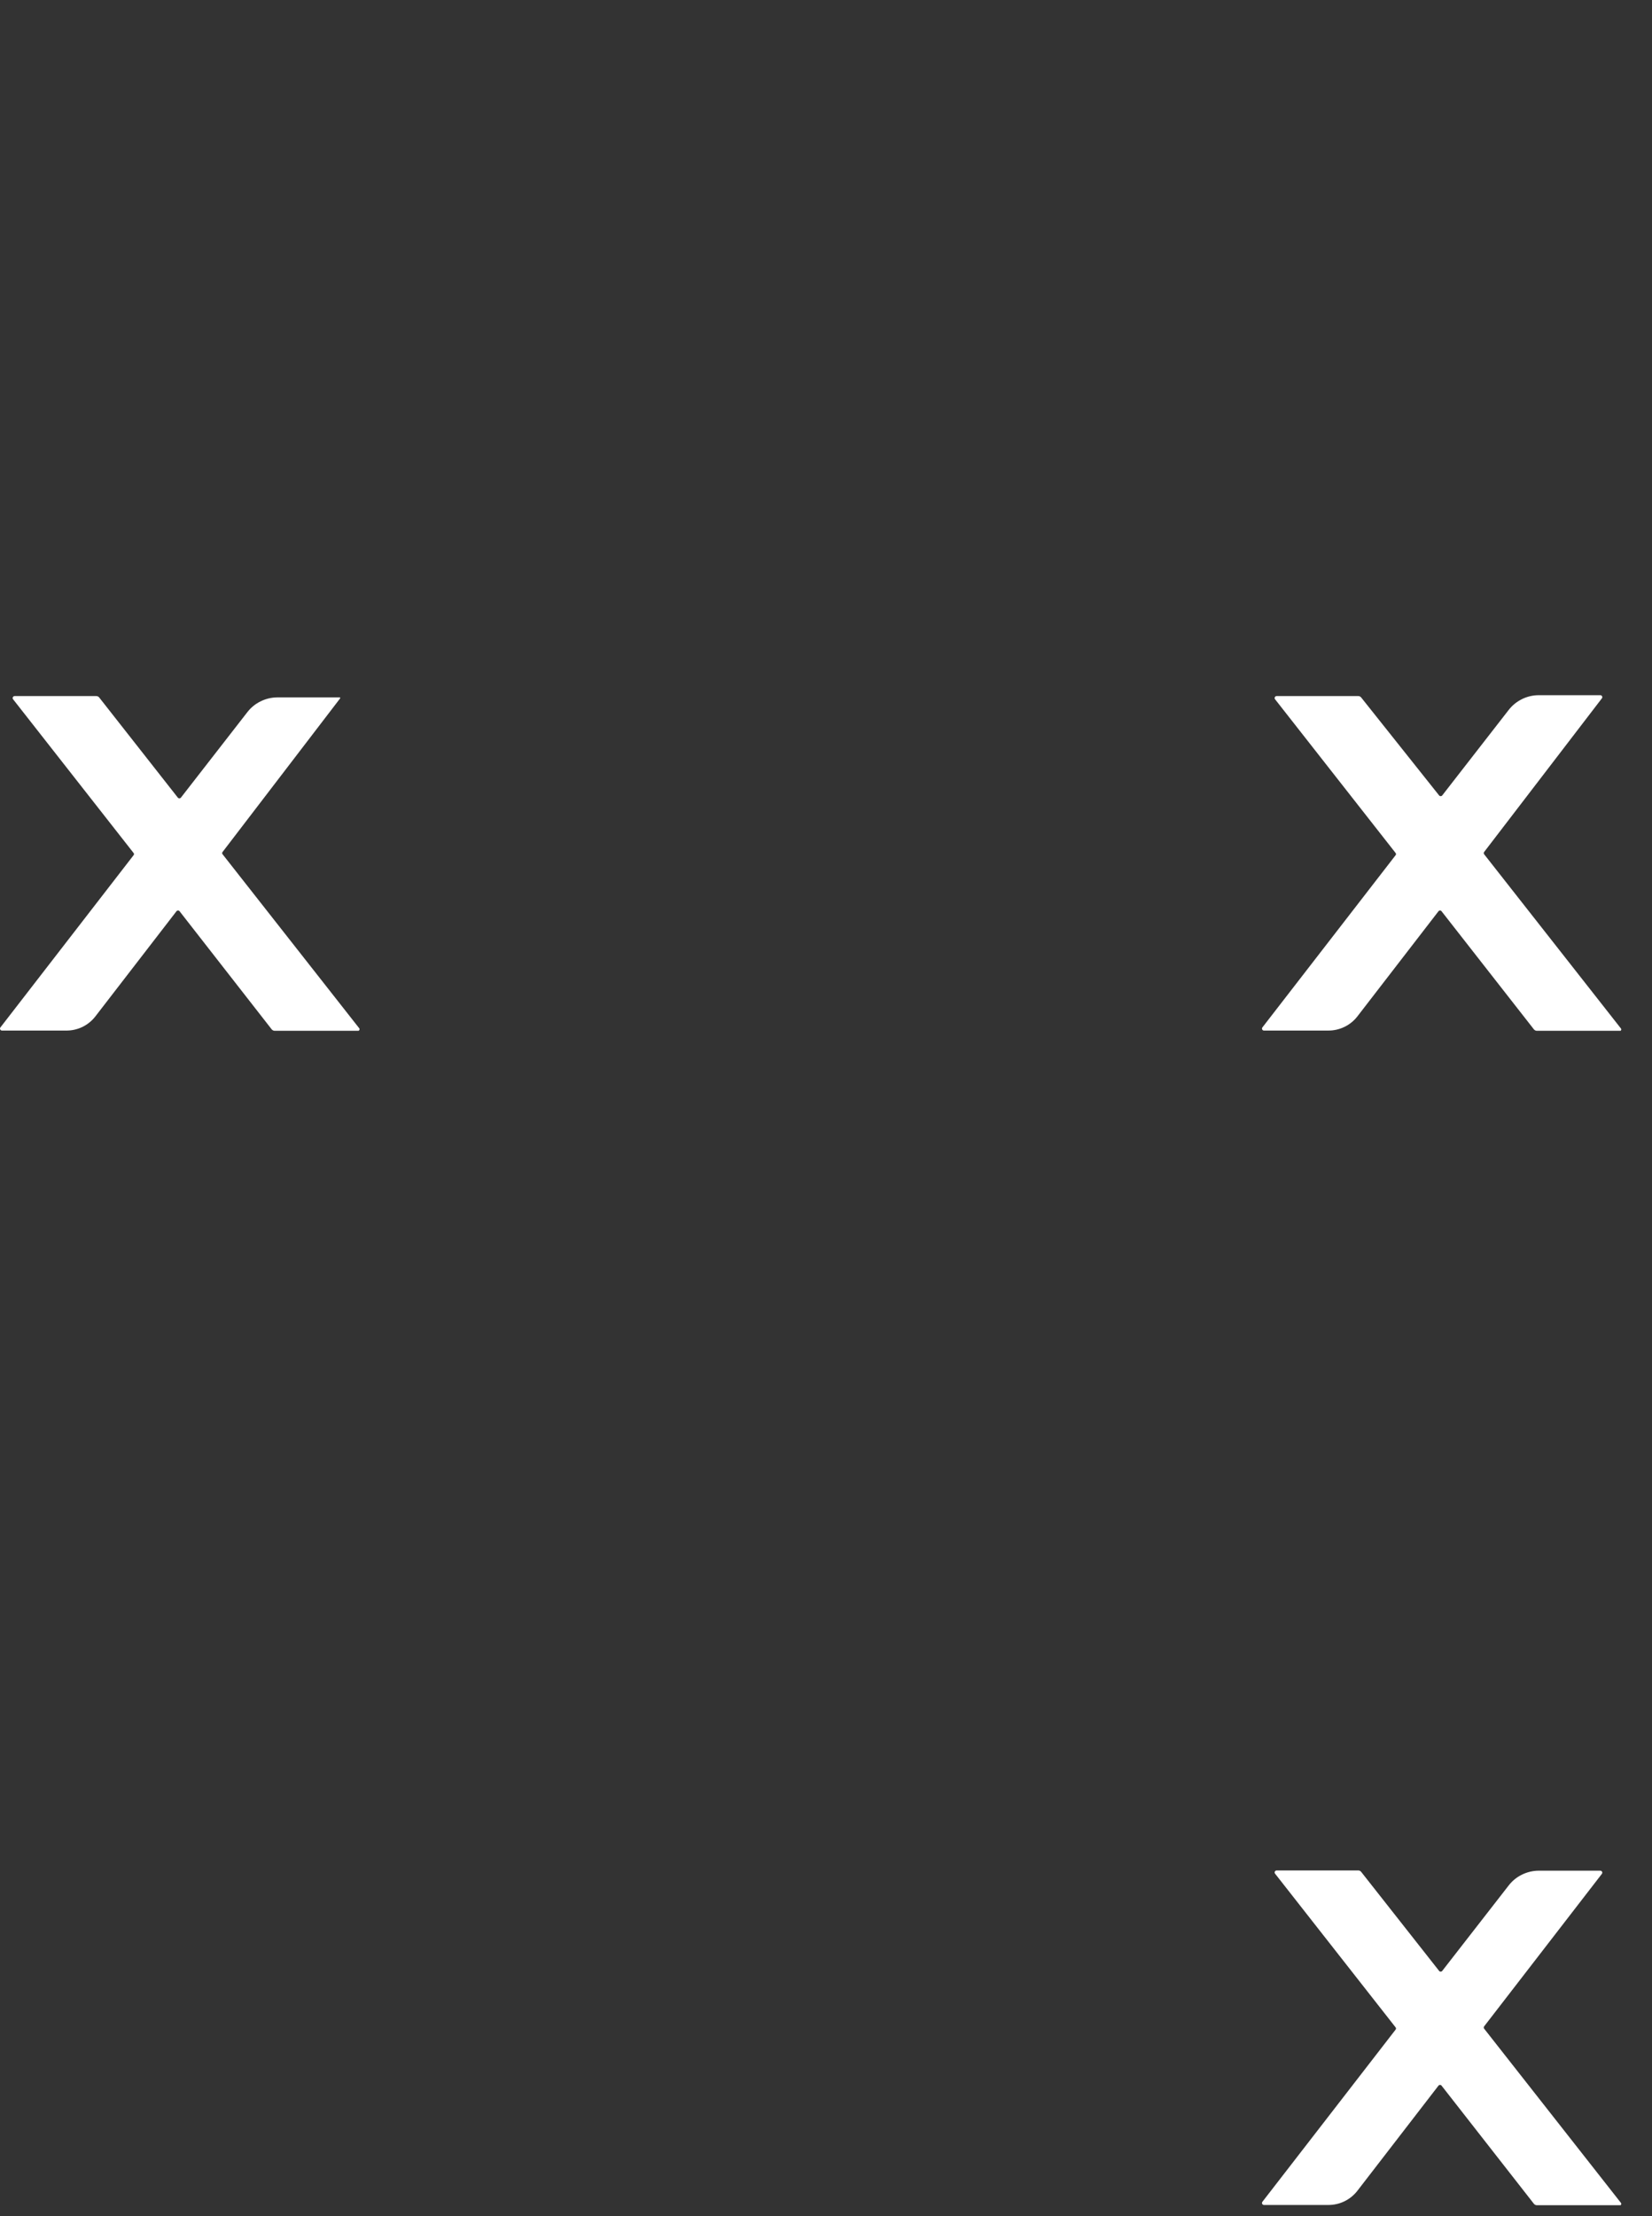 <svg width="44" height="59" viewBox="0 0 44 59" fill="none" xmlns="http://www.w3.org/2000/svg">
<rect x="0" y="0" width="44" height="59" fill="#333333" stroke="none"/>
<path d="M9.575 27.384L5.927 22.741C5.92 22.733 5.917 22.723 5.917 22.712C5.917 22.701 5.92 22.691 5.927 22.683L9.061 18.59C9.061 18.581 9.059 18.573 9.055 18.566H7.382C7.228 18.568 7.077 18.604 6.94 18.672C6.802 18.739 6.683 18.837 6.589 18.958L4.816 21.238C4.811 21.244 4.805 21.248 4.798 21.25C4.791 21.253 4.784 21.255 4.777 21.255C4.77 21.255 4.763 21.253 4.756 21.25C4.75 21.248 4.744 21.244 4.739 21.238L2.64 18.566C2.631 18.555 2.619 18.546 2.606 18.54C2.592 18.534 2.578 18.531 2.563 18.531H0.387C0.378 18.532 0.369 18.535 0.361 18.54C0.353 18.545 0.347 18.552 0.343 18.56C0.338 18.568 0.337 18.578 0.337 18.587C0.338 18.596 0.341 18.605 0.346 18.613L3.556 22.706C3.565 22.715 3.569 22.726 3.569 22.738C3.569 22.75 3.565 22.762 3.556 22.77L0.009 27.355C0.004 27.362 0.001 27.371 0 27.381C-0 27.39 0.001 27.399 0.006 27.407C0.01 27.416 0.016 27.423 0.024 27.428C0.032 27.433 0.041 27.436 0.05 27.436H1.753C1.908 27.439 2.062 27.405 2.2 27.337C2.339 27.268 2.46 27.168 2.551 27.045L4.703 24.256C4.708 24.25 4.714 24.246 4.721 24.244C4.727 24.241 4.735 24.239 4.742 24.239C4.749 24.239 4.756 24.241 4.763 24.244C4.769 24.246 4.775 24.25 4.78 24.256L7.234 27.401C7.244 27.414 7.256 27.424 7.271 27.431C7.285 27.438 7.301 27.442 7.316 27.442H9.551C9.561 27.436 9.569 27.427 9.573 27.417C9.577 27.406 9.578 27.395 9.575 27.384Z" fill="white"/>
<path d="M43.175 27.384L39.528 22.741C39.522 22.732 39.519 22.722 39.519 22.712C39.519 22.701 39.522 22.691 39.528 22.683L42.667 18.589C42.672 18.582 42.675 18.573 42.676 18.564C42.676 18.554 42.675 18.545 42.67 18.537C42.666 18.528 42.66 18.521 42.652 18.516C42.644 18.511 42.635 18.508 42.626 18.508H40.982C40.828 18.508 40.675 18.544 40.537 18.612C40.399 18.68 40.278 18.778 40.184 18.899L38.41 21.18C38.405 21.185 38.399 21.189 38.393 21.192C38.386 21.195 38.379 21.196 38.372 21.196C38.365 21.196 38.358 21.195 38.351 21.192C38.344 21.189 38.338 21.185 38.333 21.18L36.252 18.566C36.243 18.555 36.231 18.546 36.218 18.54C36.205 18.533 36.19 18.53 36.175 18.531H34C33.99 18.531 33.981 18.534 33.973 18.54C33.965 18.545 33.959 18.552 33.955 18.56C33.951 18.568 33.949 18.578 33.949 18.587C33.95 18.596 33.953 18.605 33.958 18.613L37.169 22.706C37.177 22.715 37.182 22.726 37.182 22.738C37.182 22.75 37.177 22.762 37.169 22.77L33.621 27.355C33.616 27.362 33.613 27.371 33.612 27.381C33.612 27.39 33.614 27.399 33.618 27.407C33.622 27.416 33.629 27.423 33.636 27.428C33.644 27.433 33.653 27.436 33.663 27.436H35.371C35.525 27.438 35.678 27.403 35.815 27.335C35.953 27.267 36.072 27.168 36.164 27.045L38.316 24.256C38.321 24.25 38.327 24.246 38.333 24.244C38.34 24.241 38.347 24.239 38.354 24.239C38.361 24.239 38.368 24.241 38.375 24.244C38.382 24.246 38.388 24.25 38.392 24.256L40.852 27.401C40.861 27.413 40.872 27.423 40.886 27.43C40.899 27.438 40.914 27.442 40.929 27.442H43.164C43.172 27.435 43.178 27.426 43.18 27.415C43.182 27.404 43.181 27.393 43.175 27.384Z" fill="white"/>
<path d="M43.175 58.649L39.528 54.007C39.522 53.998 39.519 53.988 39.519 53.977C39.519 53.967 39.522 53.957 39.528 53.948L42.667 49.884C42.672 49.876 42.675 49.867 42.676 49.858C42.676 49.849 42.675 49.84 42.67 49.831C42.666 49.823 42.66 49.816 42.652 49.811C42.644 49.806 42.635 49.803 42.626 49.802H40.982C40.828 49.803 40.675 49.839 40.537 49.907C40.399 49.974 40.278 50.073 40.184 50.194L38.41 52.474C38.405 52.48 38.399 52.484 38.393 52.486C38.386 52.489 38.379 52.491 38.372 52.491C38.365 52.491 38.358 52.489 38.351 52.486C38.344 52.484 38.338 52.48 38.333 52.474L36.252 49.831C36.243 49.82 36.231 49.811 36.218 49.805C36.205 49.799 36.19 49.796 36.175 49.796H34C33.99 49.797 33.981 49.8 33.973 49.805C33.965 49.81 33.959 49.817 33.955 49.825C33.951 49.834 33.949 49.843 33.949 49.852C33.95 49.862 33.953 49.871 33.958 49.878L37.169 53.971C37.177 53.98 37.182 53.992 37.182 54.004C37.182 54.016 37.177 54.027 37.169 54.036L33.621 58.62C33.616 58.628 33.613 58.637 33.612 58.646C33.612 58.655 33.614 58.664 33.618 58.673C33.622 58.681 33.629 58.688 33.636 58.693C33.644 58.698 33.653 58.701 33.663 58.702H35.371C35.525 58.703 35.678 58.669 35.815 58.601C35.953 58.532 36.072 58.433 36.164 58.31L38.316 55.521C38.321 55.516 38.327 55.512 38.333 55.509C38.34 55.506 38.347 55.505 38.354 55.505C38.361 55.505 38.368 55.506 38.375 55.509C38.382 55.512 38.388 55.516 38.392 55.521L40.852 58.667C40.861 58.679 40.872 58.689 40.886 58.696C40.899 58.703 40.914 58.707 40.929 58.708H43.164C43.172 58.701 43.178 58.691 43.18 58.681C43.182 58.67 43.181 58.659 43.175 58.649Z" fill="white"/>
</svg>
